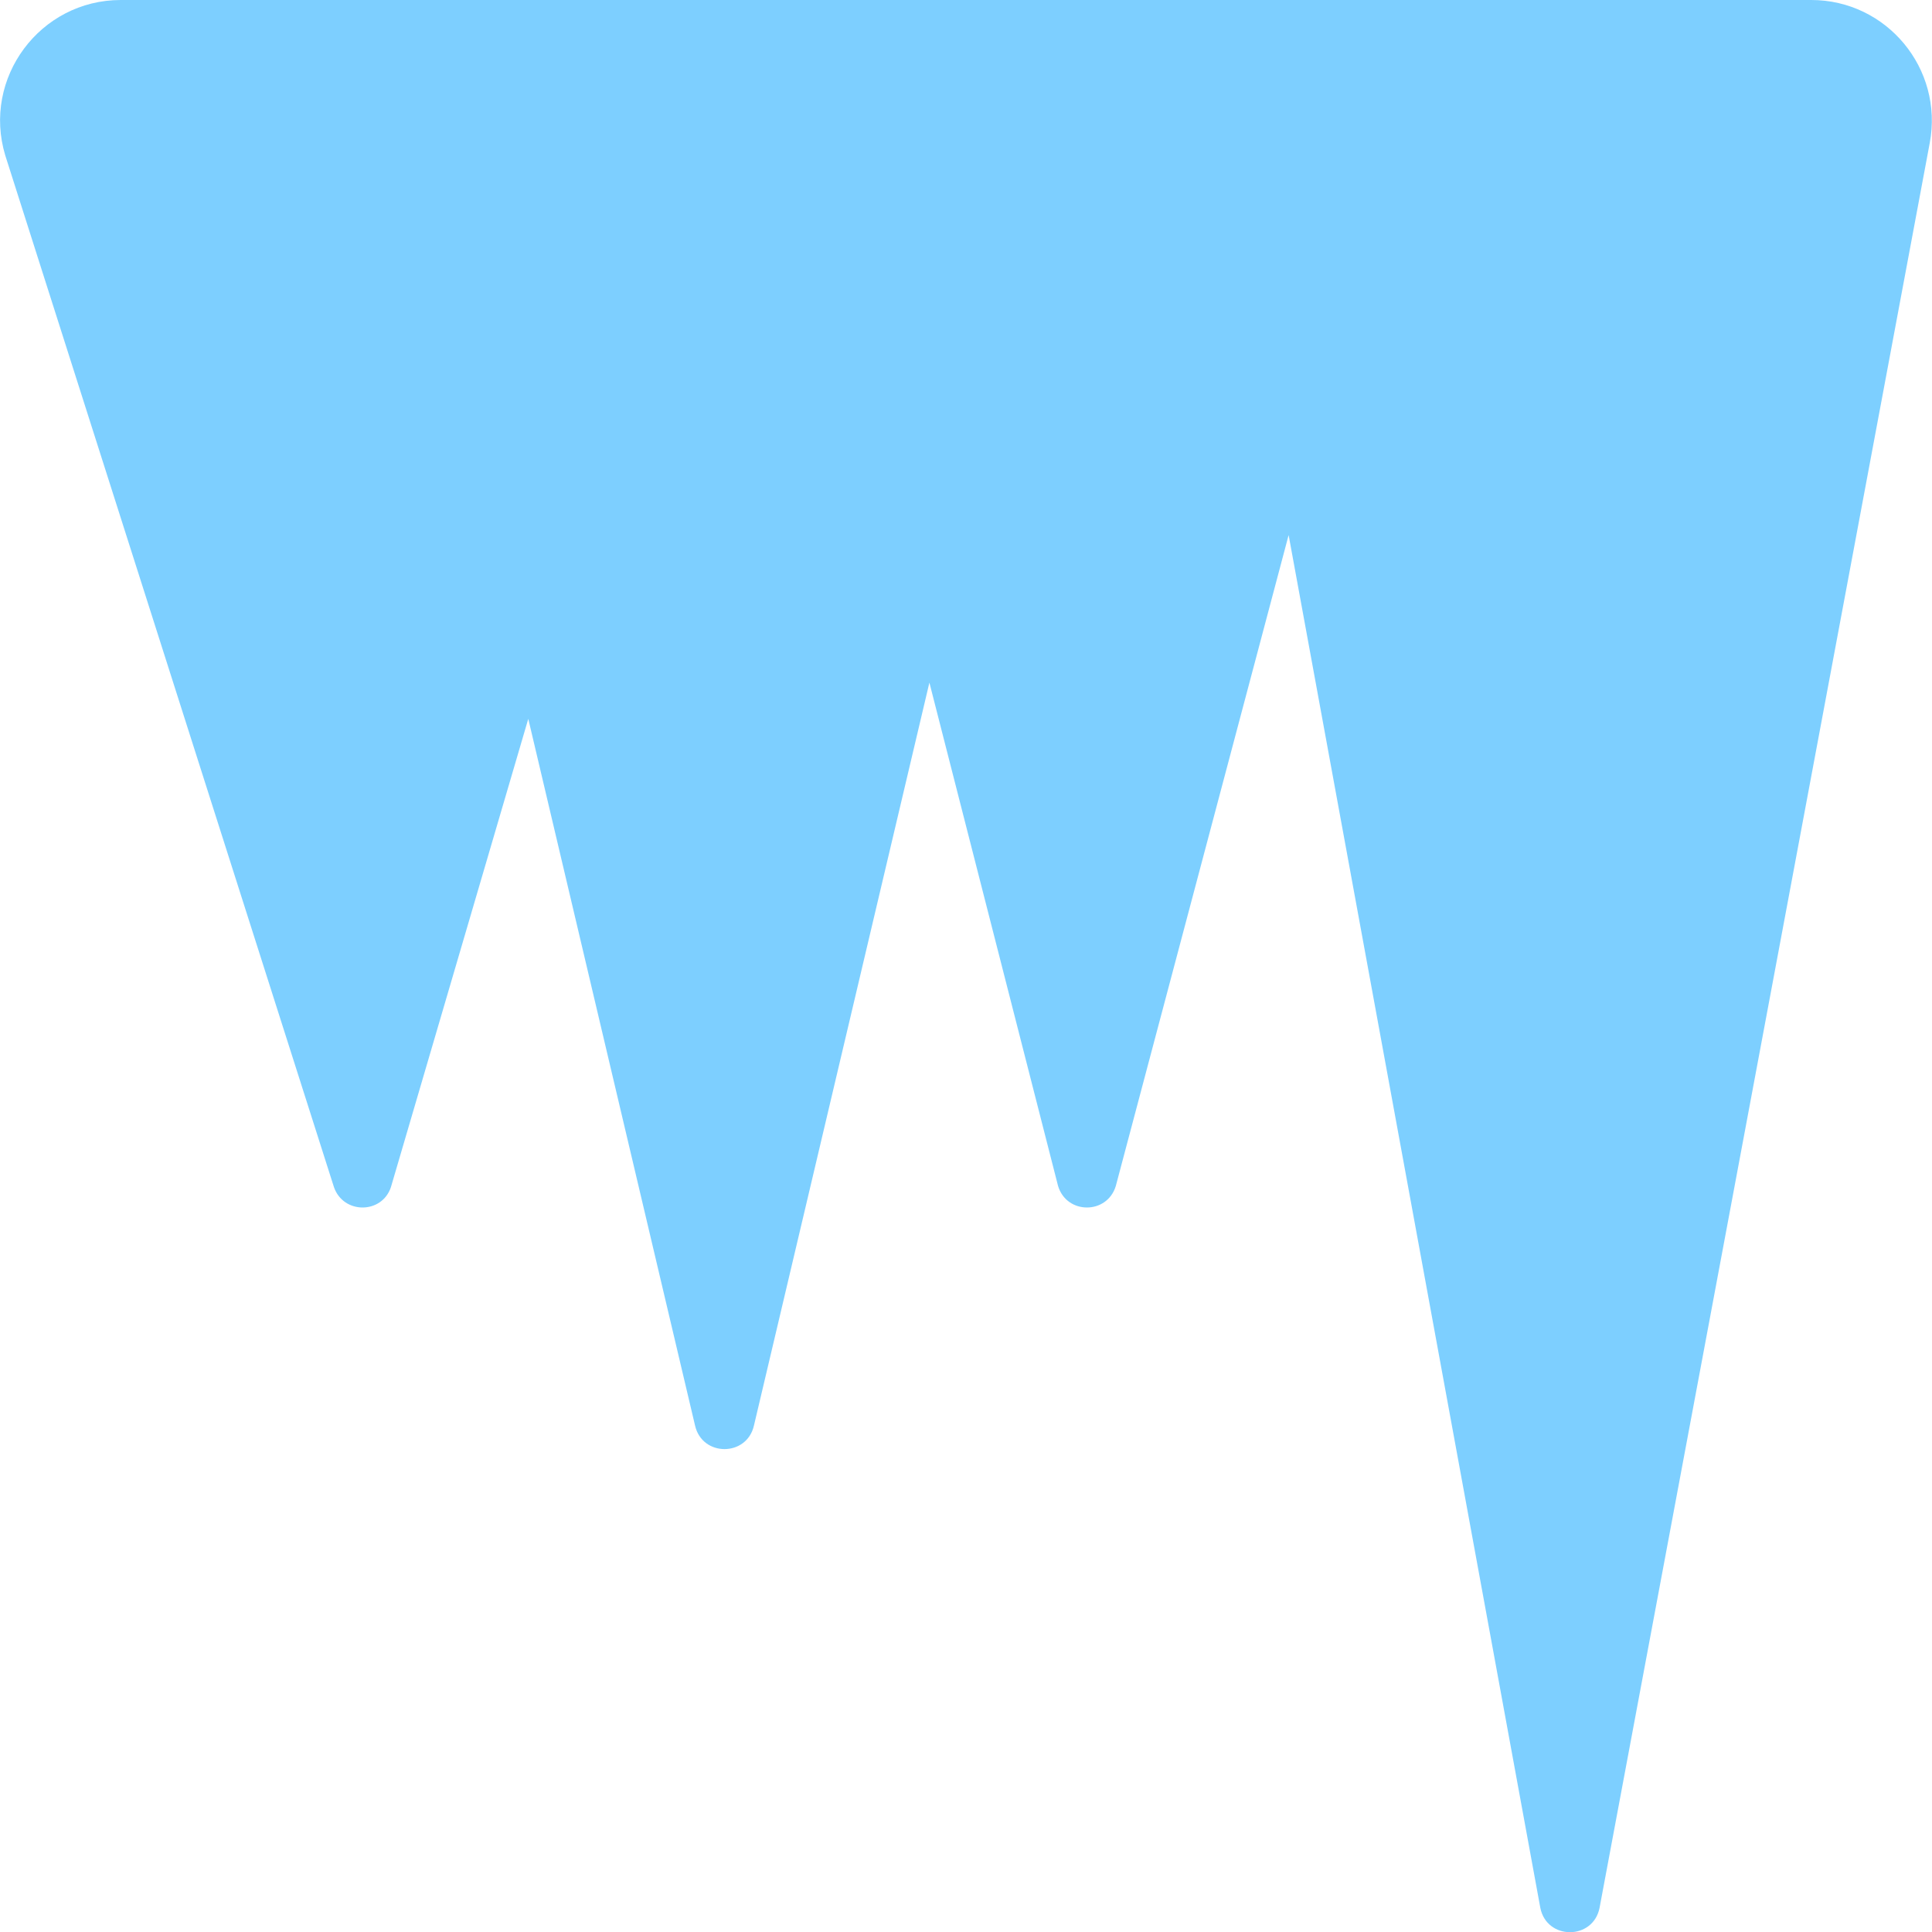 <svg fill="#7dcfff" xmlns="http://www.w3.org/2000/svg" viewBox="0 0 512 512"><!-- Font Awesome Free 5.15.4 by @fontawesome - https://fontawesome.com License - https://fontawesome.com/license/free (Icons: CC BY 4.0, Fonts: SIL OFL 1.1, Code: MIT License) --><path d="M511.4 37.9C515.1 18.2 500 0 480 0H32C10.6 0-4.8 20.7 1.4 41.2l87.1 273.4c2.5 7.2 12.7 7.2 15.1 0L140 190.5l44.2 187.3c1.9 8.3 13.7 8.3 15.6 0l46.5-196.9 34.1 133.4c2.3 7.6 13 7.6 15.3 0l45.8-172.5 66.7 363.8c1.7 8.6 14 8.6 15.7 0l87.5-467.7z"/></svg>